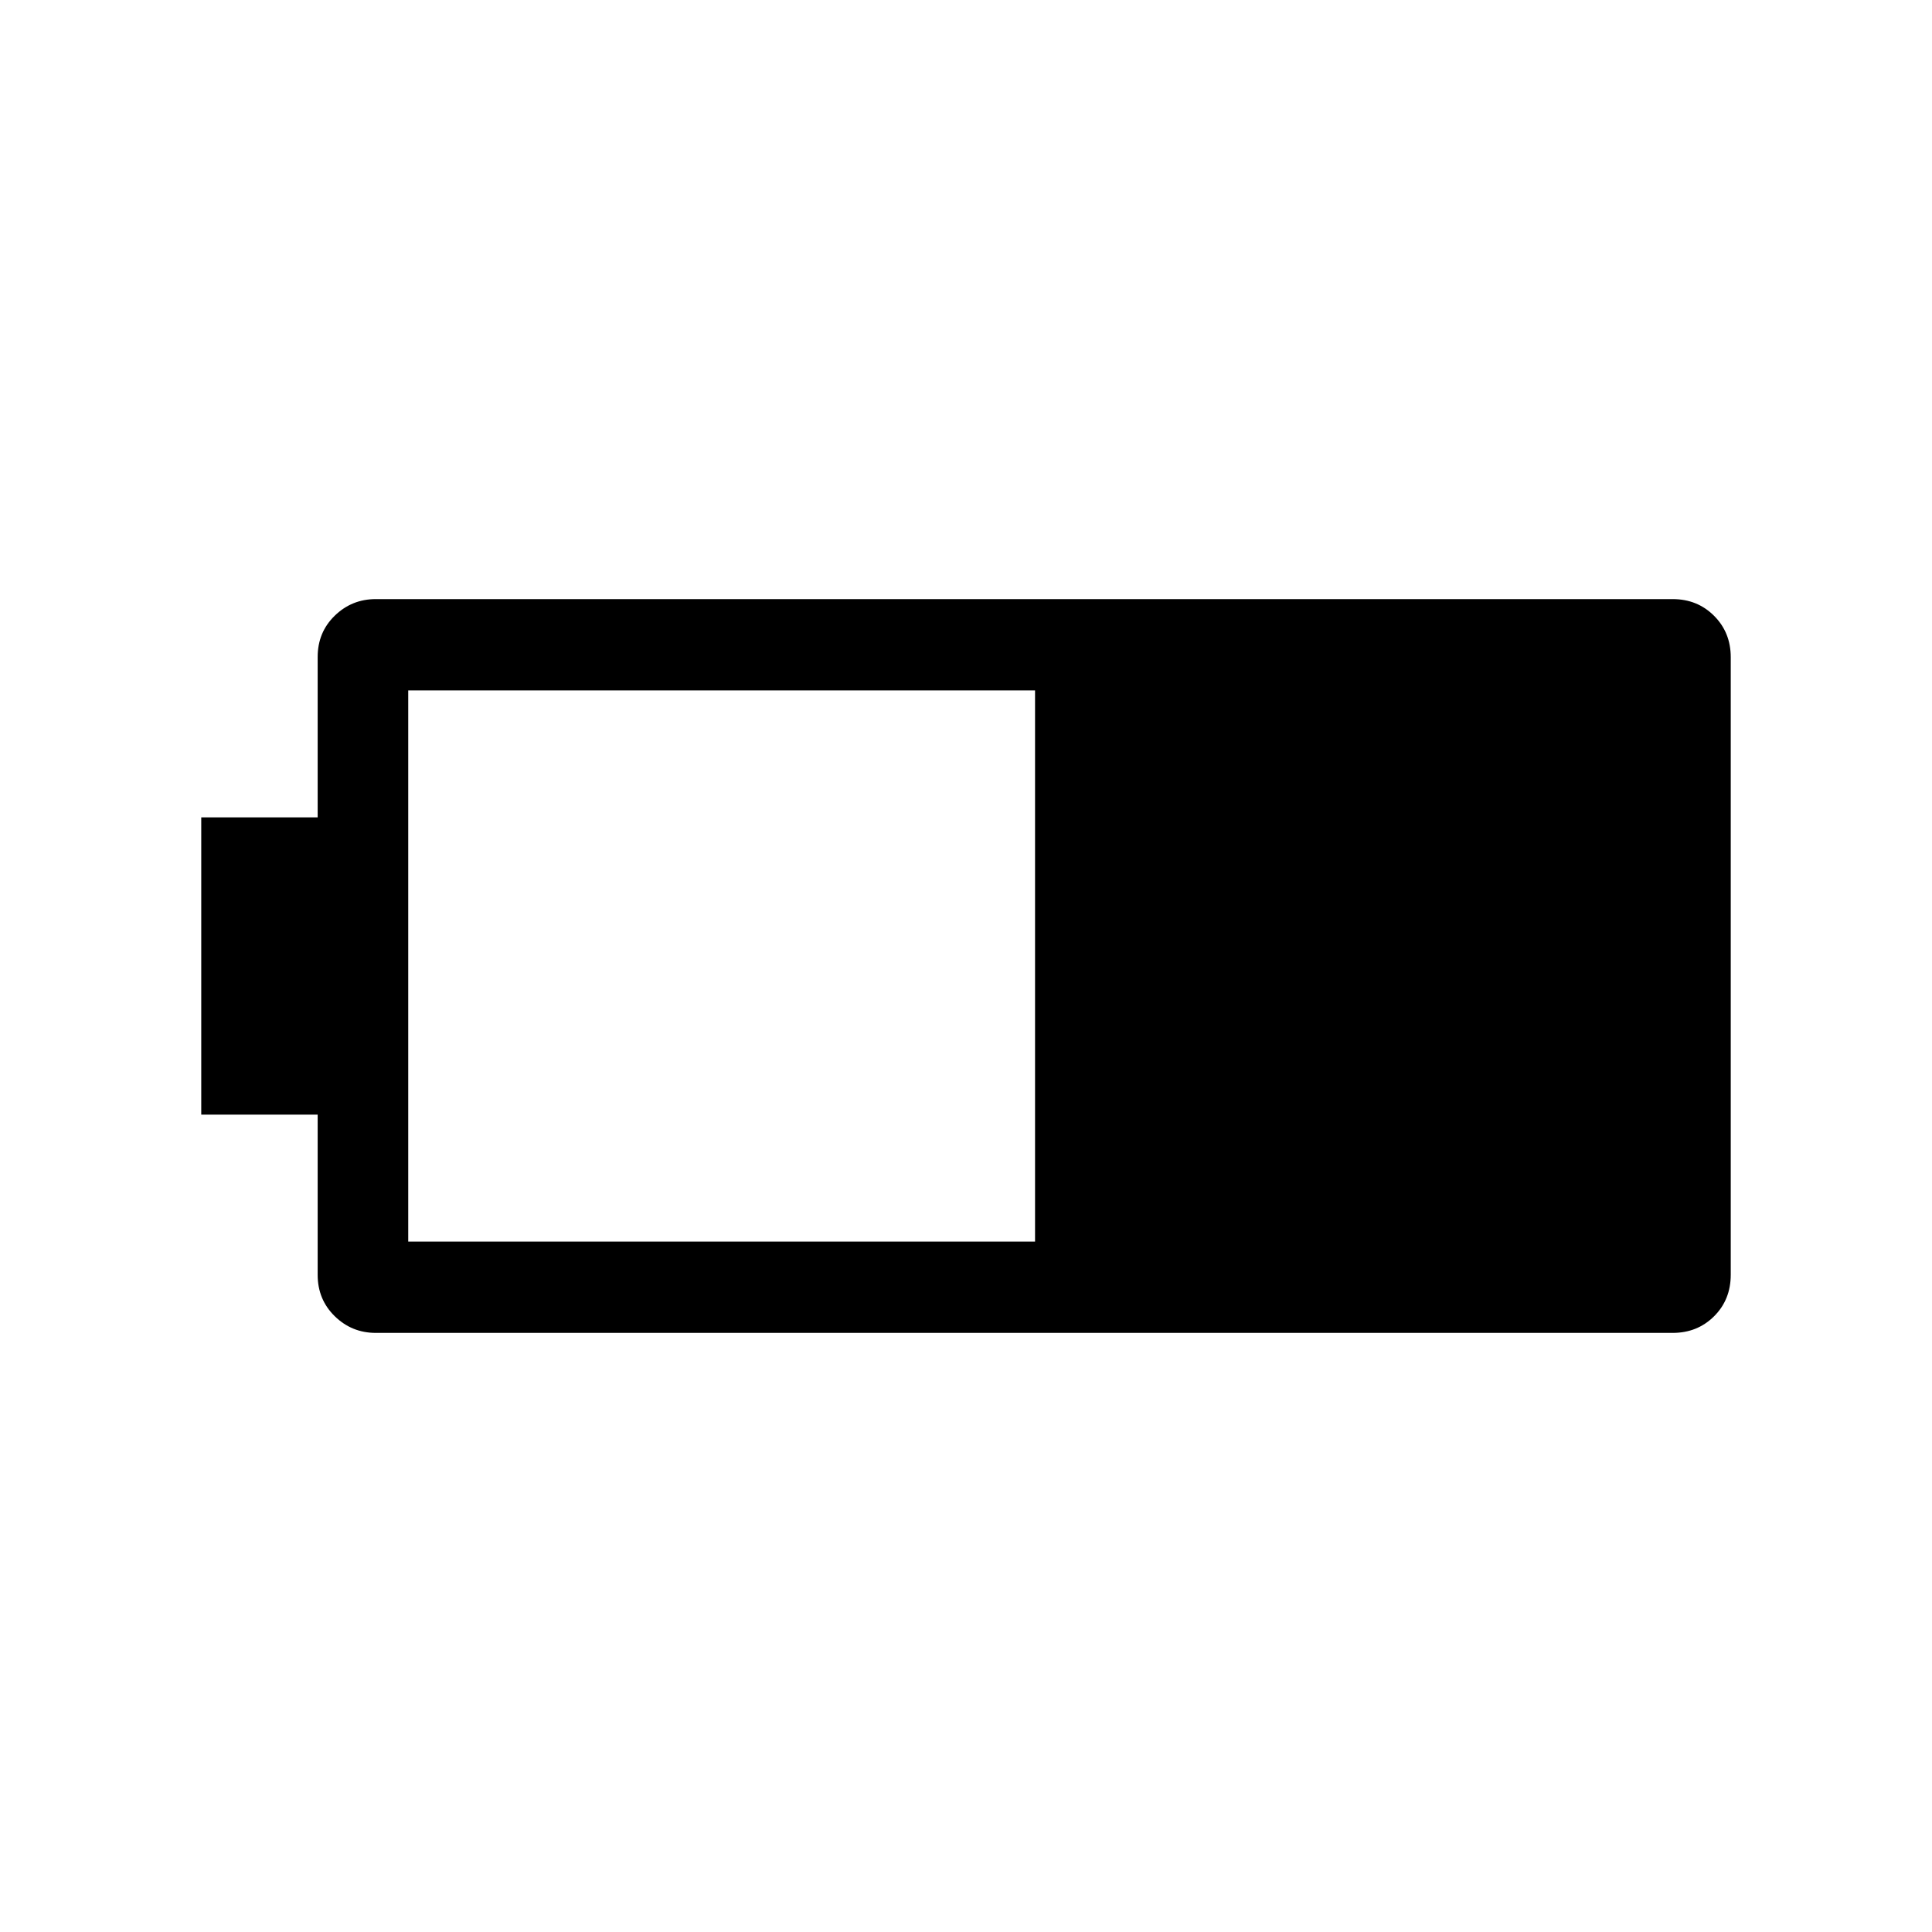 <svg xmlns="http://www.w3.org/2000/svg" width="48" height="48" viewBox="0 -960 960 960"><path d="M186.693-297.694q-11.884 0-20.365-8.293-8.481-8.293-8.481-20.553v-79.614h-57.846v-147.692h57.846v-79.694q0-12.276 8.481-20.521 8.481-8.245 20.365-8.245h644.459q12.26 0 20.553 8.293 8.294 8.293 8.294 20.553v306.856q0 12.42-8.294 20.665-8.293 8.245-20.553 8.245H186.693Zm16.153-45.383h311.462v-273.846H202.846v273.846Z"/></svg>
